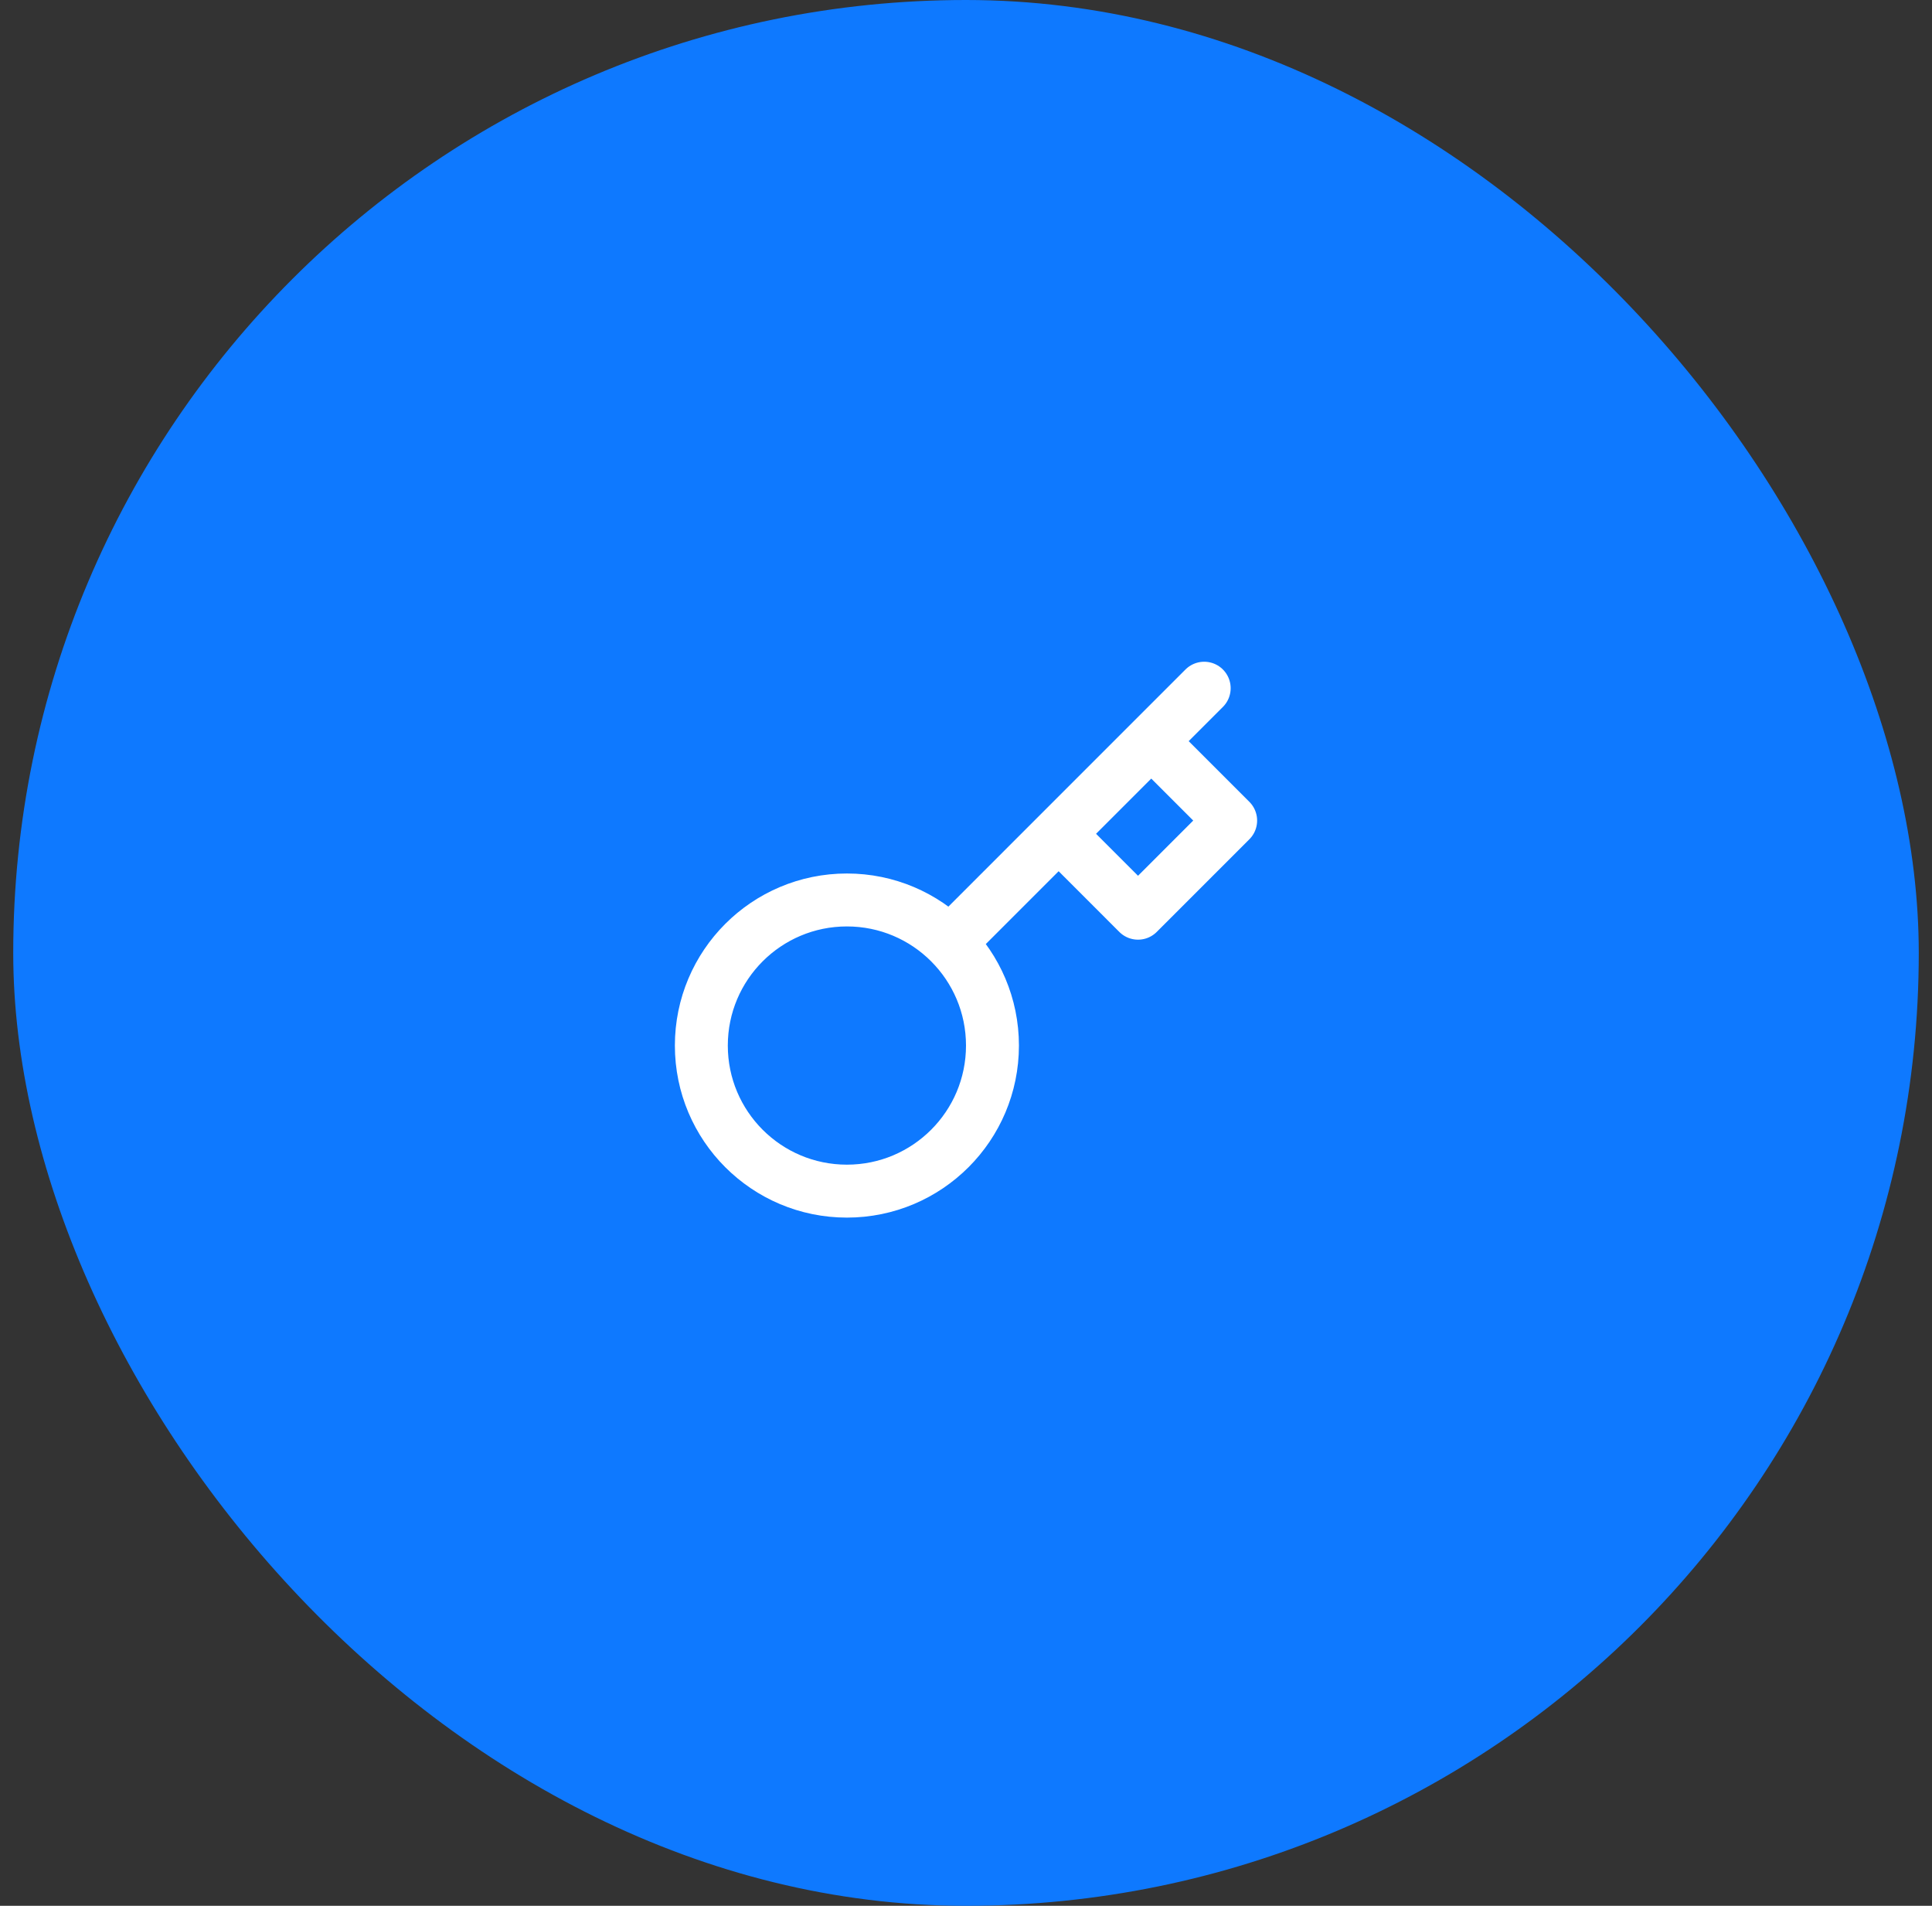 <svg width="73" height="72" viewBox="0 0 73 72" fill="none" xmlns="http://www.w3.org/2000/svg">
<rect x="0" y="0" width="73" height="72" fill="#333333" stroke="none"/>
<rect x="0.5" width="72" height="72" rx="36" fill="#0E79FF"/>
<path d="M45.5 26L35.9 35.6M40 31.5L43 34.5L46.5 31L43.5 28M37.5 39.5C37.5 42.538 35.038 45 32 45C28.962 45 26.5 42.538 26.5 39.5C26.5 36.462 28.962 34 32 34C35.038 34 37.5 36.462 37.5 39.5Z" stroke="white" stroke-width="2" stroke-linecap="round" stroke-linejoin="round"/>
</svg>
